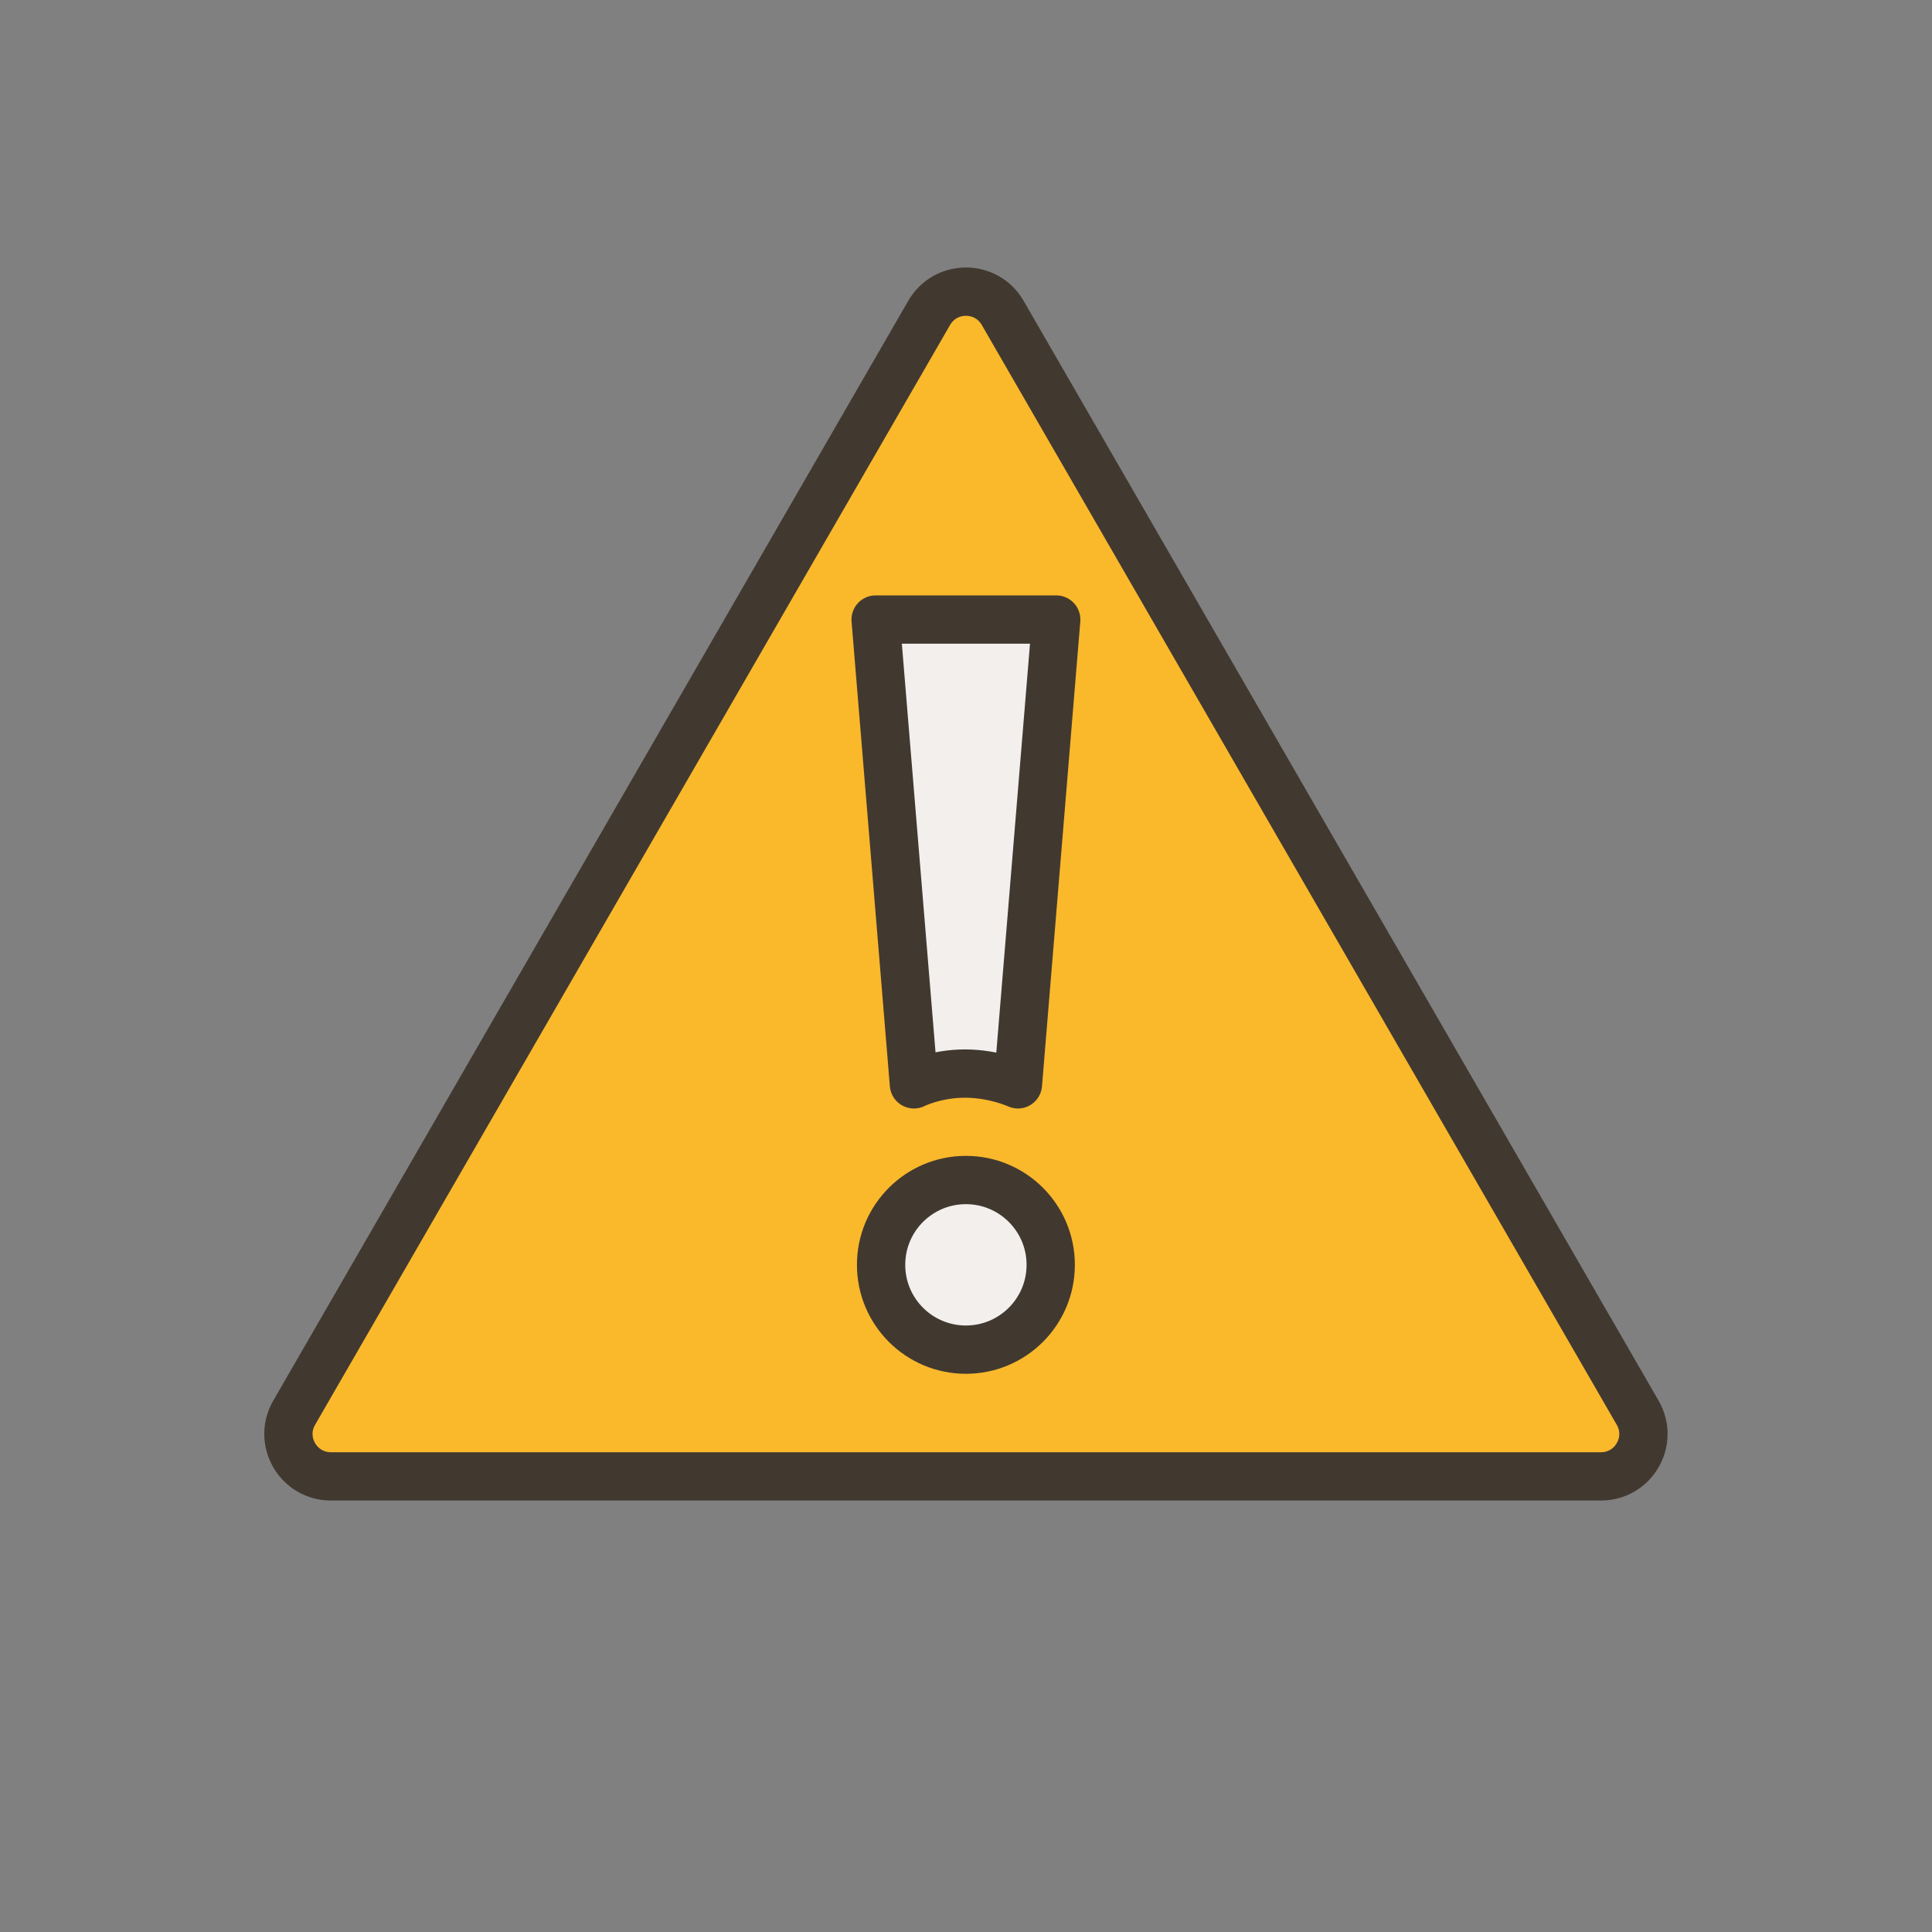 <svg width="40" height="40" viewBox="0 0 40 40" fill="none" xmlns="http://www.w3.org/2000/svg">
<rect x="0" y="0" width="40" height="40" fill="#808080" stroke="none"/>
<path d="M19.238 6.477C19.576 5.892 20.421 5.892 20.759 6.477L33.907 29.25C34.245 29.835 33.822 30.567 33.146 30.567H6.851C6.175 30.567 5.752 29.835 6.09 29.25L19.238 6.477Z" fill="#FAB82B" stroke="#413930"/>
<path d="M18.129 12.827H21.868L21.075 22.45C21.075 22.45 20.594 22.227 19.979 22.227C19.363 22.227 18.922 22.45 18.922 22.45L18.129 12.827Z" fill="#F2EFED" stroke="#413930" stroke-linejoin="round"/>
<circle cx="19.998" cy="26.187" r="1.756" fill="#F2EFED" stroke="#413930"/>
</svg>

